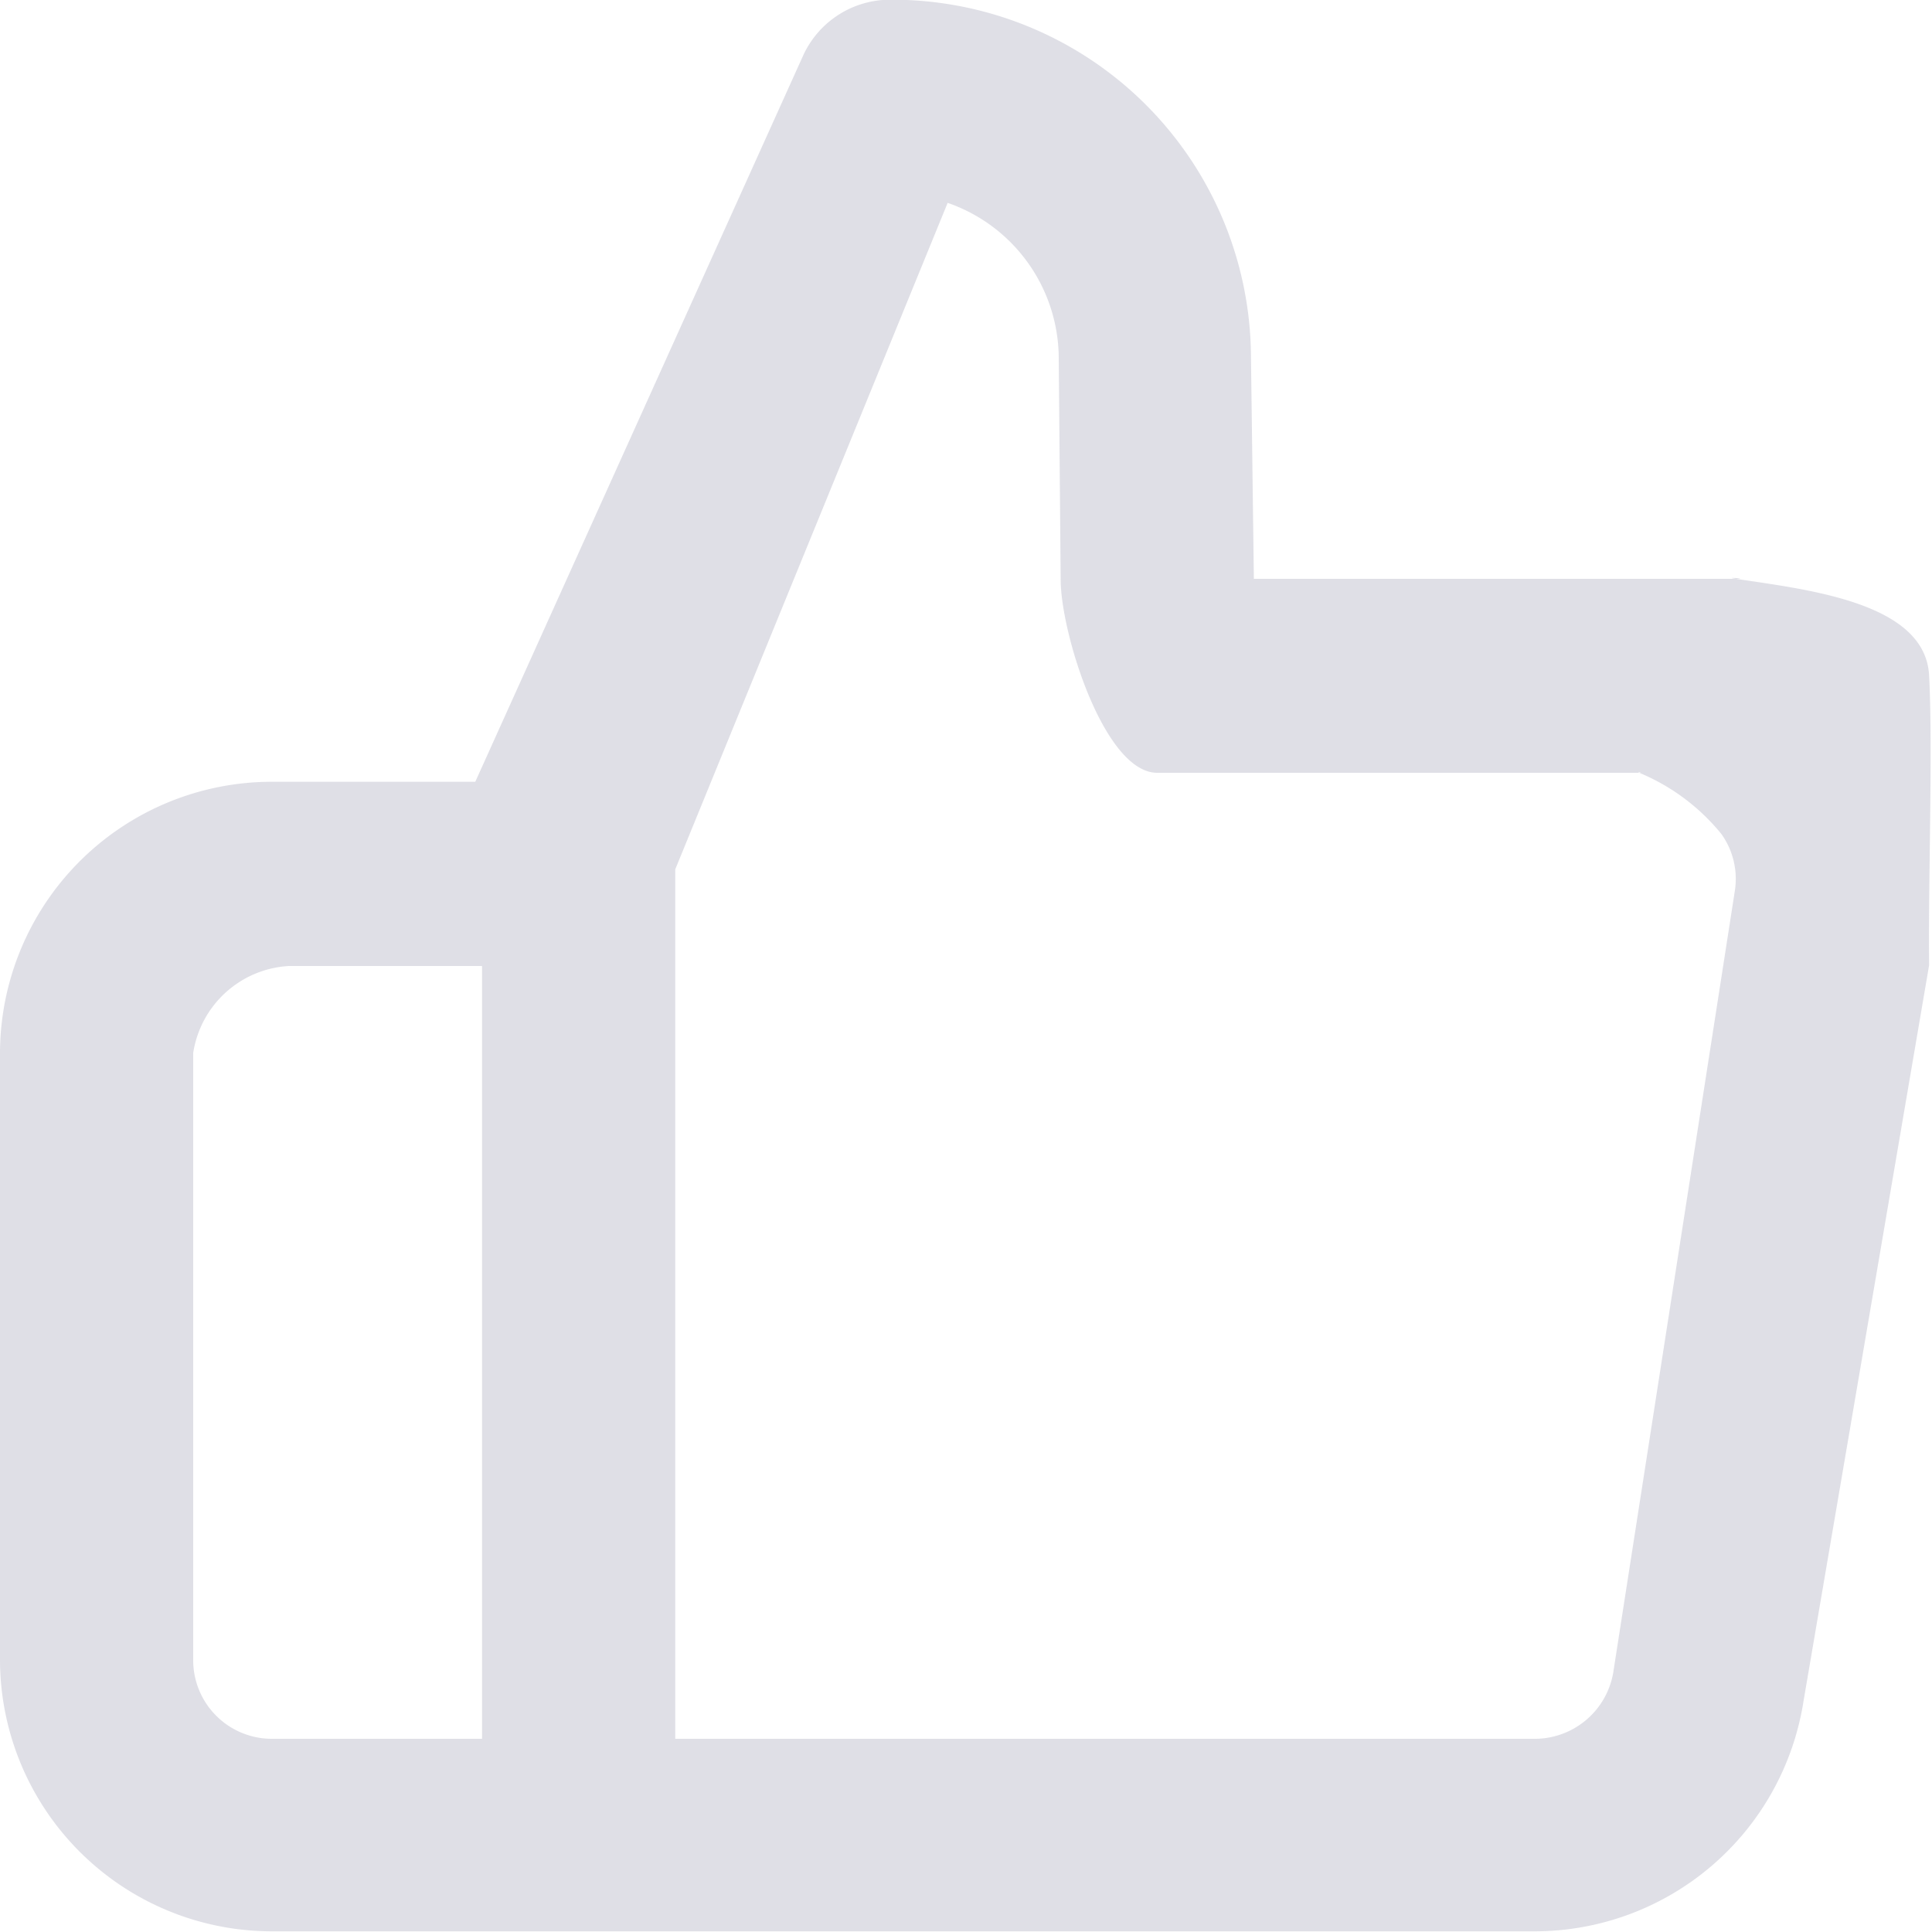 <svg xmlns="http://www.w3.org/2000/svg" width="20" height="20" viewBox="0 0 20 20">
  <defs>
    <style>
      .cls-1 {
        fill: #afb0c0;
        fill-rule: evenodd;
        opacity: 0.4;
      }
    </style>
  </defs>
  <path id="React_Icon" data-name="React Icon" class="cls-1" d="M1813.88,293.993h-13.06a2.815,2.815,0,0,1-2.82-2.8v-6.3a2.814,2.814,0,0,1,2.82-2.8h2.1l3.39-7.509a0.989,0.989,0,0,1,.91-0.587,3.714,3.714,0,0,1,3.73,3.695l0.03,2.3h4.99c0.15,0-.15-0.022,0,0,0.75,0.113,1.96.246,2,1s-0.01,2.141,0,3l-1.3,7.618A2.818,2.818,0,0,1,1813.88,293.993ZM1804.99,292h8.88a0.825,0.825,0,0,0,.83-0.684l1.26-8.1a0.8,0.8,0,0,0-.14-0.582,2.162,2.162,0,0,0-.85-0.634c-0.04-.007.05-0.006,0,0h-4.99c-0.55,0-1-1.45-1-2l-0.02-2.3a1.708,1.708,0,0,0-1.15-1.6l-2.82,6.9v9Zm-4-8a1.063,1.063,0,0,0-.99.9v6.3a0.814,0.814,0,0,0,.82.8h2.17v-8h-2Z" transform="translate(-1798 -274)"/>
</svg>
